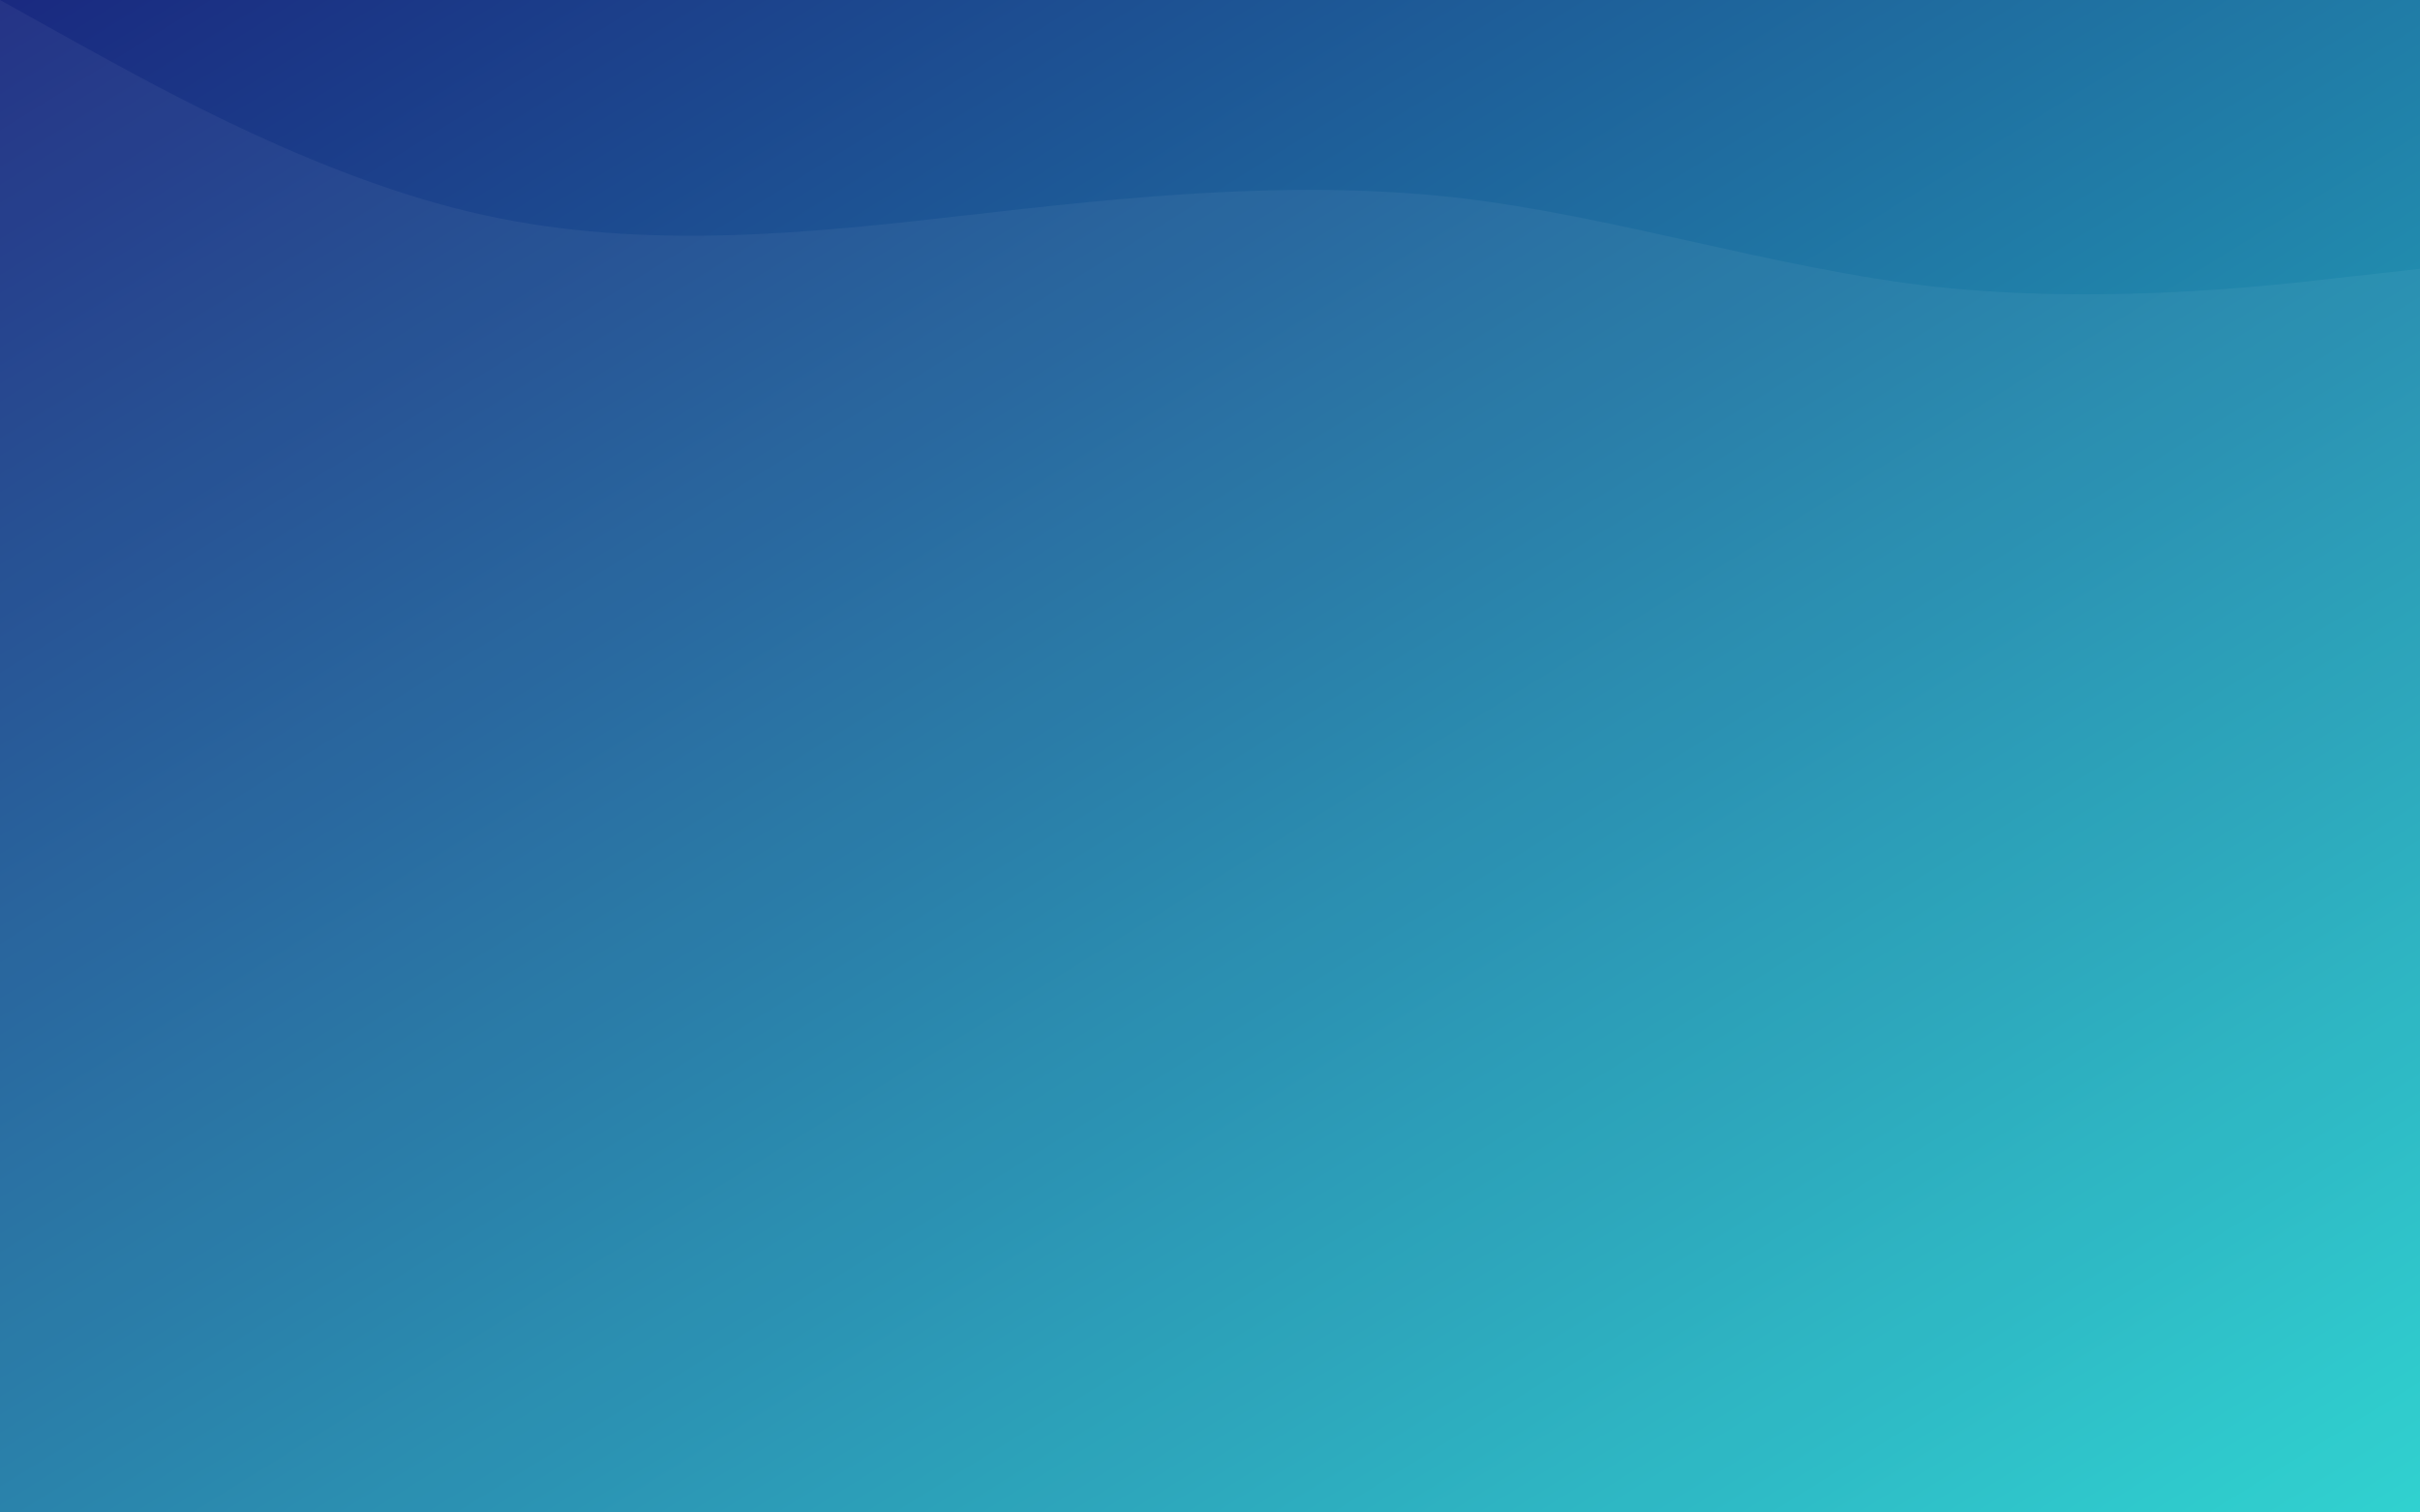 <svg xmlns="http://www.w3.org/2000/svg" width="100%" height="100%" viewBox="0 0 1440 900" preserveAspectRatio="none">
  <rect x="0" y="0" width="1440" height="900" fill="#808080" stroke="none"/>
  <defs>
    <linearGradient id="gradient" x1="0%" y1="0%" x2="100%" y2="100%">
      <stop offset="0%" style="stop-color:#1a2980;stop-opacity:1" />
      <stop offset="100%" style="stop-color:#26d0ce;stop-opacity:1" />
    </linearGradient>
  </defs>
  <rect width="100%" height="100%" fill="url(#gradient)" />
  <path fill="rgba(255,255,255,0.05)" d="M0,0L48,26.7C96,53,192,107,288,128C384,149,480,139,576,128C672,117,768,107,864,117.3C960,128,1056,160,1152,170.7C1248,181,1344,171,1392,165.3L1440,160L1440,900L1392,900C1344,900,1248,900,1152,900C1056,900,960,900,864,900C768,900,672,900,576,900C480,900,384,900,288,900C192,900,96,900,48,900L0,900Z"></path>
</svg>